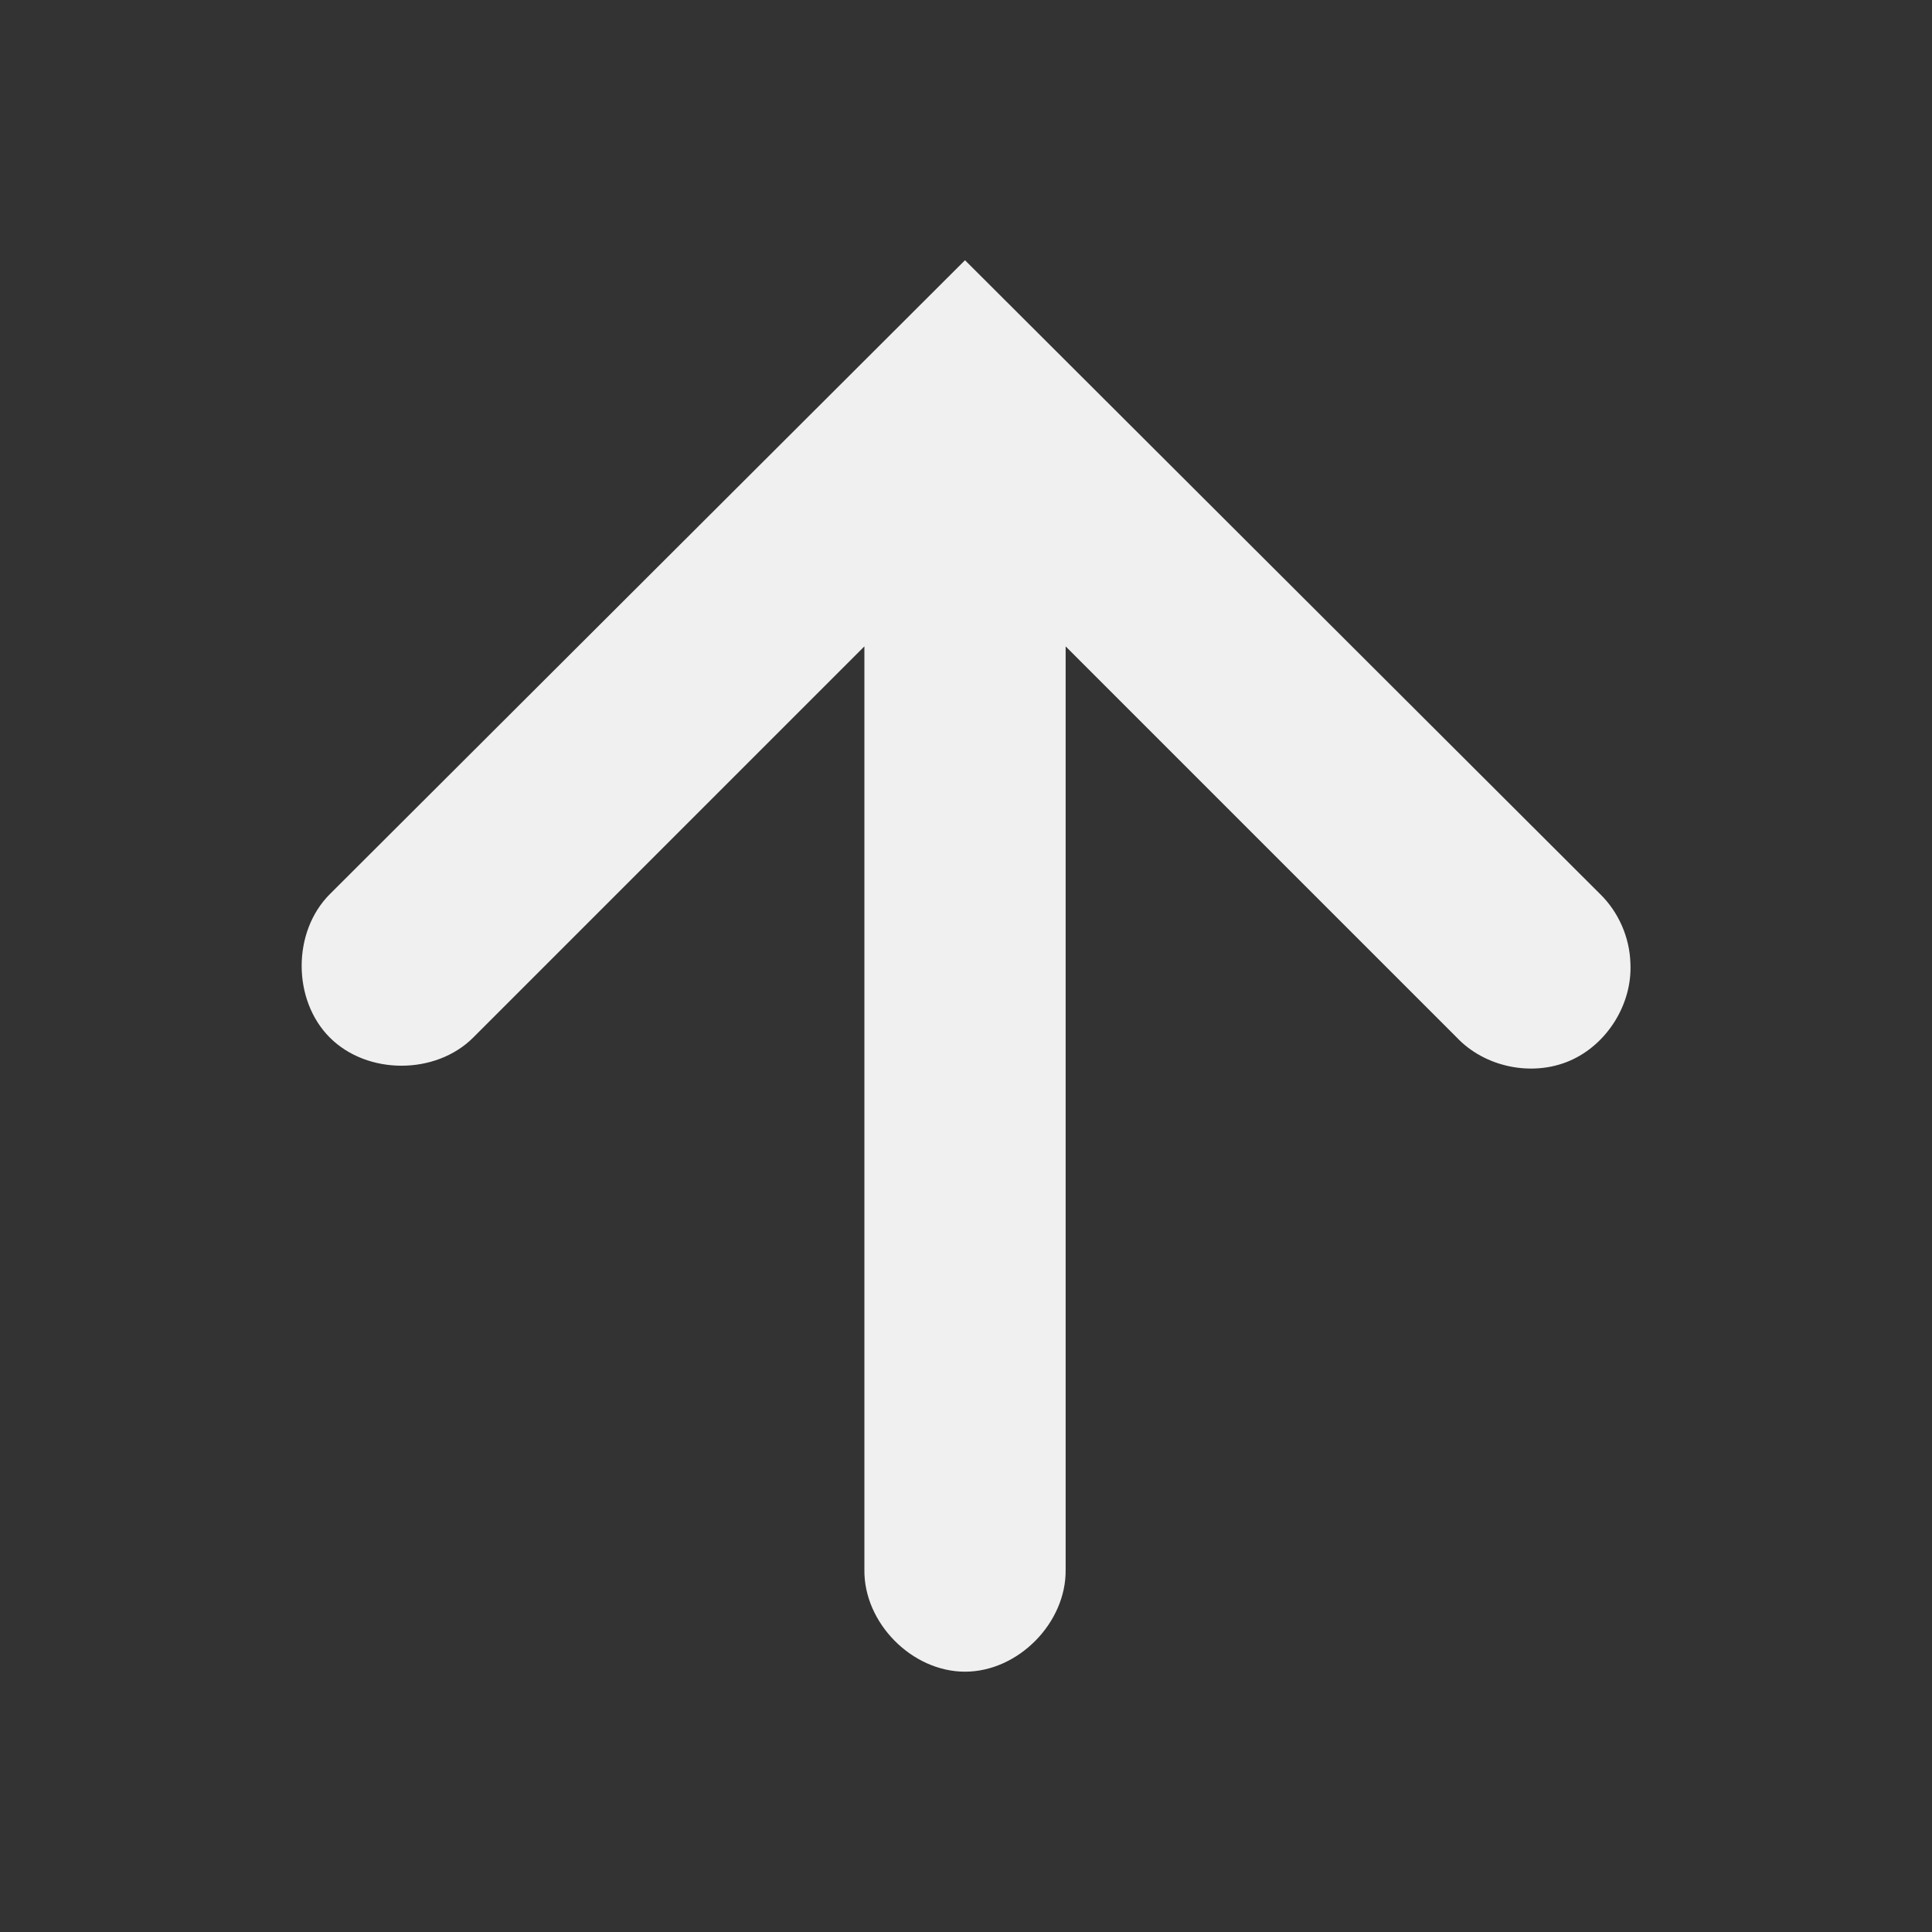 <?xml version="1.0" encoding="UTF-8" standalone="no"?>
<!-- Created with Inkscape (http://www.inkscape.org/) -->
<svg id="svg25070" xmlns:rdf="http://www.w3.org/1999/02/22-rdf-syntax-ns#" xmlns="http://www.w3.org/2000/svg" height="96" width="96" version="1.1" xmlns:cc="http://creativecommons.org/ns#" xmlns:dc="http://purl.org/dc/elements/1.1/">
 <rect width="100%" height="100%" fill="#333333" stroke="none"/>
 <path id="path3165-7-3" style="block-progression:tb;color:#000000;text-transform:none;text-indent:0" fill="#f0f0f0" d="m47.95 12.931-31.562 31.5c-1.865 1.865-1.865 5.26 0 7.125 1.865 1.865 5.26 1.865 7.125 0l19.438-19.438v45.876c-0.037 2.642 2.358 5.071 5 5.071s5.037-2.43 5-5.071v-45.876l19.438 19.438c1.394 1.472 3.732 1.957 5.596 1.159 1.865-0.797 3.13-2.822 3.029-4.847-0.035-1.281-0.584-2.541-1.5-3.438z"/>
</svg>
